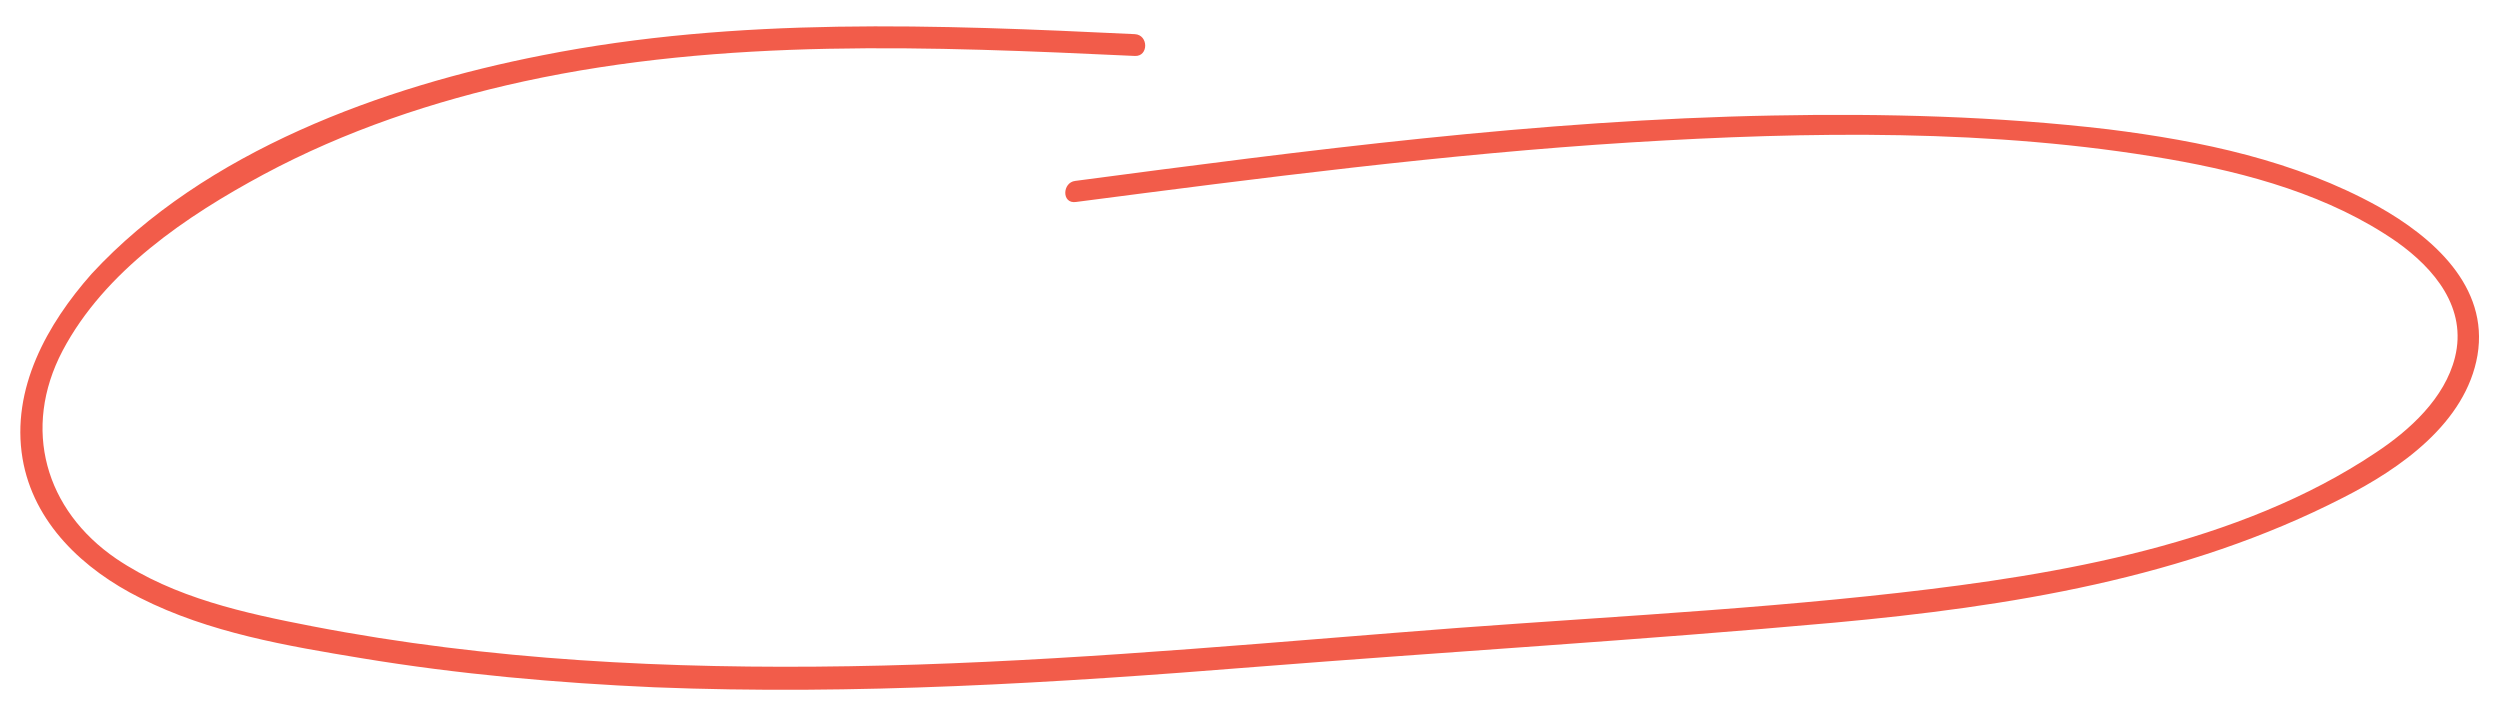 <?xml version="1.0" encoding="utf-8"?>
<!-- Generator: Adobe Illustrator 21.1.0, SVG Export Plug-In . SVG Version: 6.00 Build 0)  -->
<svg version="1.1" id="Capa_1" xmlns="http://www.w3.org/2000/svg" xmlns:xlink="http://www.w3.org/1999/xlink" x="0px" y="0px"
	 viewBox="0 0 344.1 98.6" style="enable-background:new 0 0 344.1 98.6;" xml:space="preserve">
<style type="text/css">
	.st0{fill:#F25C4A;}
</style>
<g>
	<g>
		<path class="st0" d="M148.1,27.8c25.4-3.3,50.8-6.6,76.4-8.2c24.5-1.5,49.8-1.9,74,2.3c10.9,1.9,22.2,5,31.4,11.4
			c5.2,3.7,9.7,9.1,8,15.9c-1.4,5.6-6.2,10-10.9,13.1c-18.8,12.6-43.6,16.8-65.7,19.3c-23,2.6-46.2,3.6-69.3,5.5
			c-25,2-50,4.2-75.1,4.6c-24.7,0.4-49.6-0.8-73.9-5.5c-9.3-1.8-19-3.9-27-9.3c-9.8-6.7-13-17.9-7.4-28.6
			c5.8-11,17.1-18.6,27.7-24.3c11.2-6,23.4-10.1,35.8-12.8c27.6-6,56.1-4.8,84.1-3.5c1.9,0.1,1.9-2.9,0-3
			c-27.2-1.3-54.7-2.4-81.5,2.9c-22,4.3-46.5,13.2-62.1,30.1C6.5,44.6,1.5,53.5,3.1,63.1c1.5,8.9,8.4,15.3,16.2,19.2
			c9.5,4.8,20.2,6.6,30.5,8.3c13.3,2.2,26.8,3.4,40.3,4c27.6,1.1,55.2-0.6,82.6-2.8c26.6-2.1,53.2-3.7,79.8-6.1
			c24-2.2,48.4-6.1,70-17.2c7.9-4,16.9-10.3,18.5-19.6c1.6-9.5-6.2-16.3-13.7-20.5c-11.4-6.3-24.3-9-37.1-10.6
			c-15.3-1.8-30.8-2.2-46.2-1.9c-32.2,0.6-64.2,4.8-96,9C146.2,25.1,146.1,28.1,148.1,27.8L148.1,27.8z"/>
	</g>
</g>
</svg>
